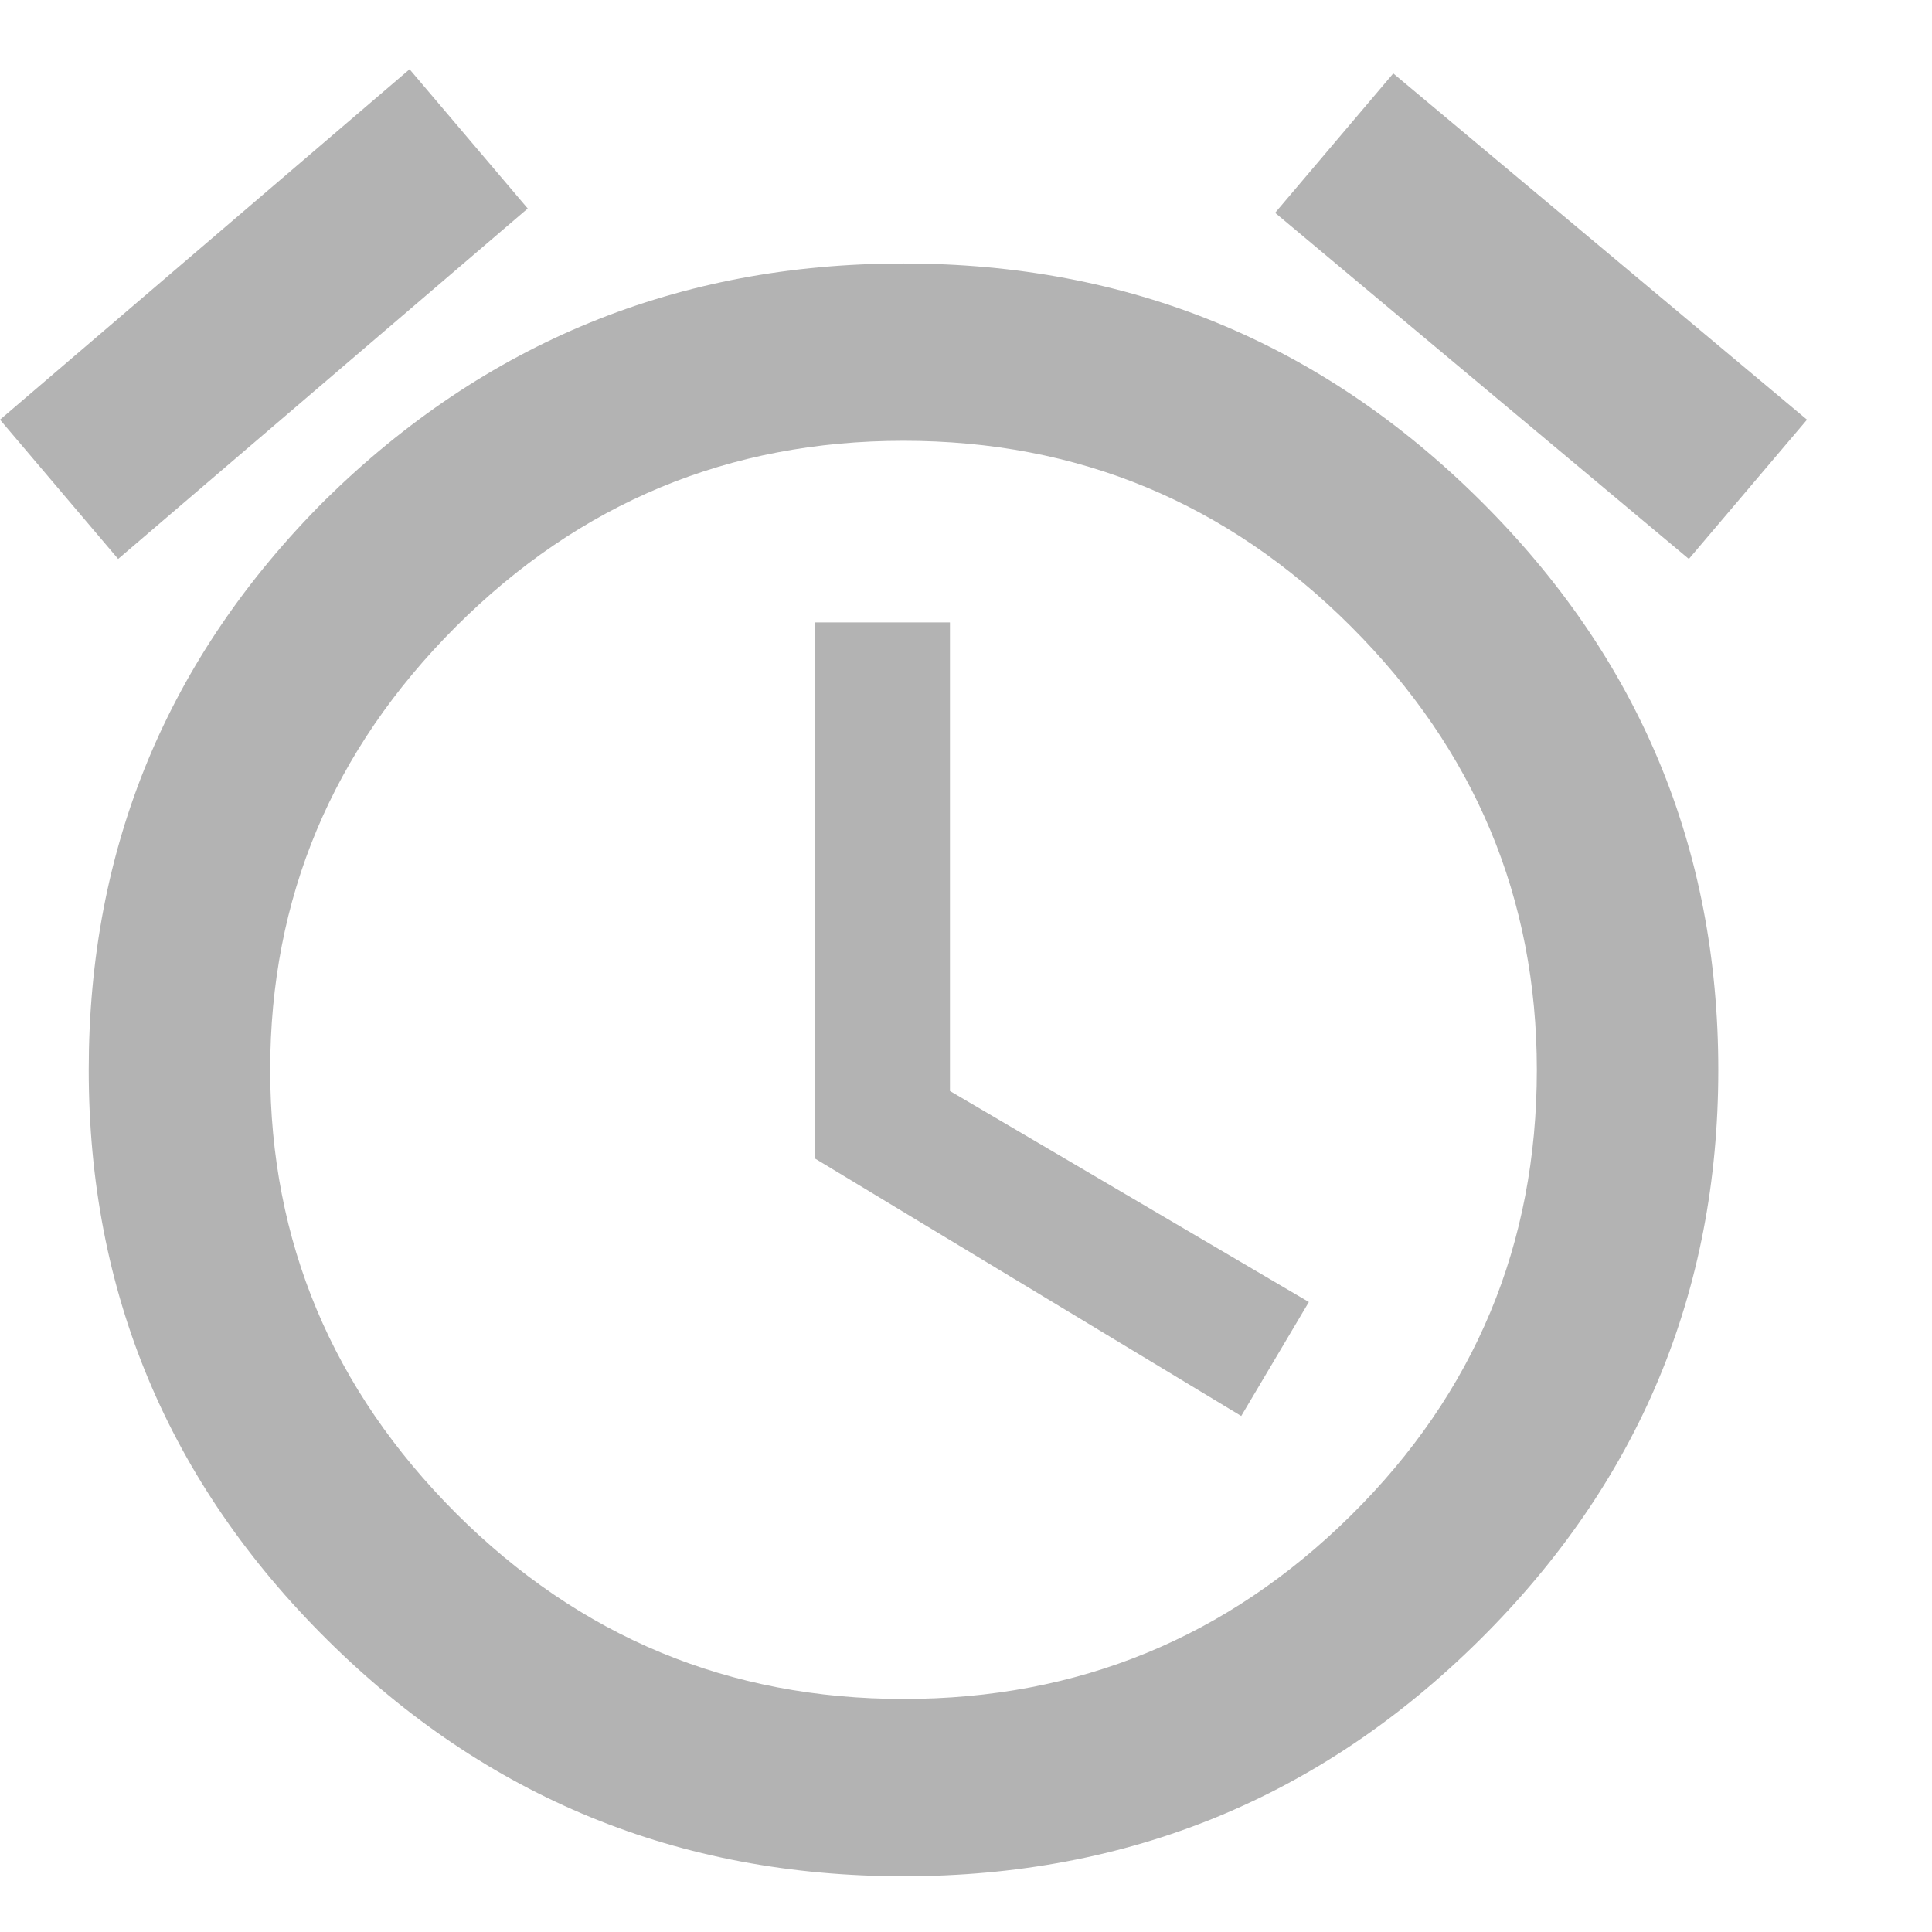 <?xml version="1.0" encoding="UTF-8"?>
<svg width="13px" height="13px" viewBox="0 0 13 13" version="1.1" xmlns="http://www.w3.org/2000/svg" xmlns:xlink="http://www.w3.org/1999/xlink">
    <!-- Generator: Sketch 50.2 (55047) - http://www.bohemiancoding.com/sketch -->
    <title>ion-android-alarm-clock - Ionicons</title>
    <desc>Created with Sketch.</desc>
    <defs></defs>
    <g id="Page-1" stroke="none" stroke-width="1" fill="none" fill-rule="evenodd">
        <g id="Spotify" transform="translate(-797, -476)" fill="#B3B3B3">
            <path d="M809.159,478.824 L808.364,479.761 L805.58,477.432 L806.375,476.494 L809.159,478.824 Z M800.551,477.403 L797.795,479.761 L797,478.824 L799.756,476.466 L800.551,477.403 Z M803.392,480.188 L803.392,483.341 L805.807,484.761 L805.352,485.528 L802.483,483.795 L802.483,480.188 L803.392,480.188 Z M799.188,479.364 C800.267,478.303 801.564,477.773 803.08,477.773 C804.595,477.773 805.887,478.303 806.957,479.364 C808.027,480.424 808.562,481.703 808.562,483.199 C808.562,484.695 808.027,485.973 806.957,487.034 C805.887,488.095 804.595,488.625 803.08,488.625 C801.564,488.625 800.272,488.095 799.202,487.034 C798.132,485.973 797.597,484.695 797.597,483.199 C797.597,481.703 798.127,480.424 799.188,479.364 Z M800.068,486.182 C800.902,487.015 801.905,487.432 803.08,487.432 C804.254,487.432 805.258,487.02 806.091,486.196 C806.924,485.372 807.341,484.373 807.341,483.199 C807.341,482.044 806.924,481.049 806.091,480.216 C805.258,479.383 804.254,478.966 803.08,478.966 C801.905,478.966 800.902,479.383 800.068,480.216 C799.235,481.049 798.818,482.044 798.818,483.199 C798.818,484.354 799.235,485.348 800.068,486.182 Z" id="ion-android-alarm-clock---Ionicons"></path>
        </g>
    </g>
</svg>
